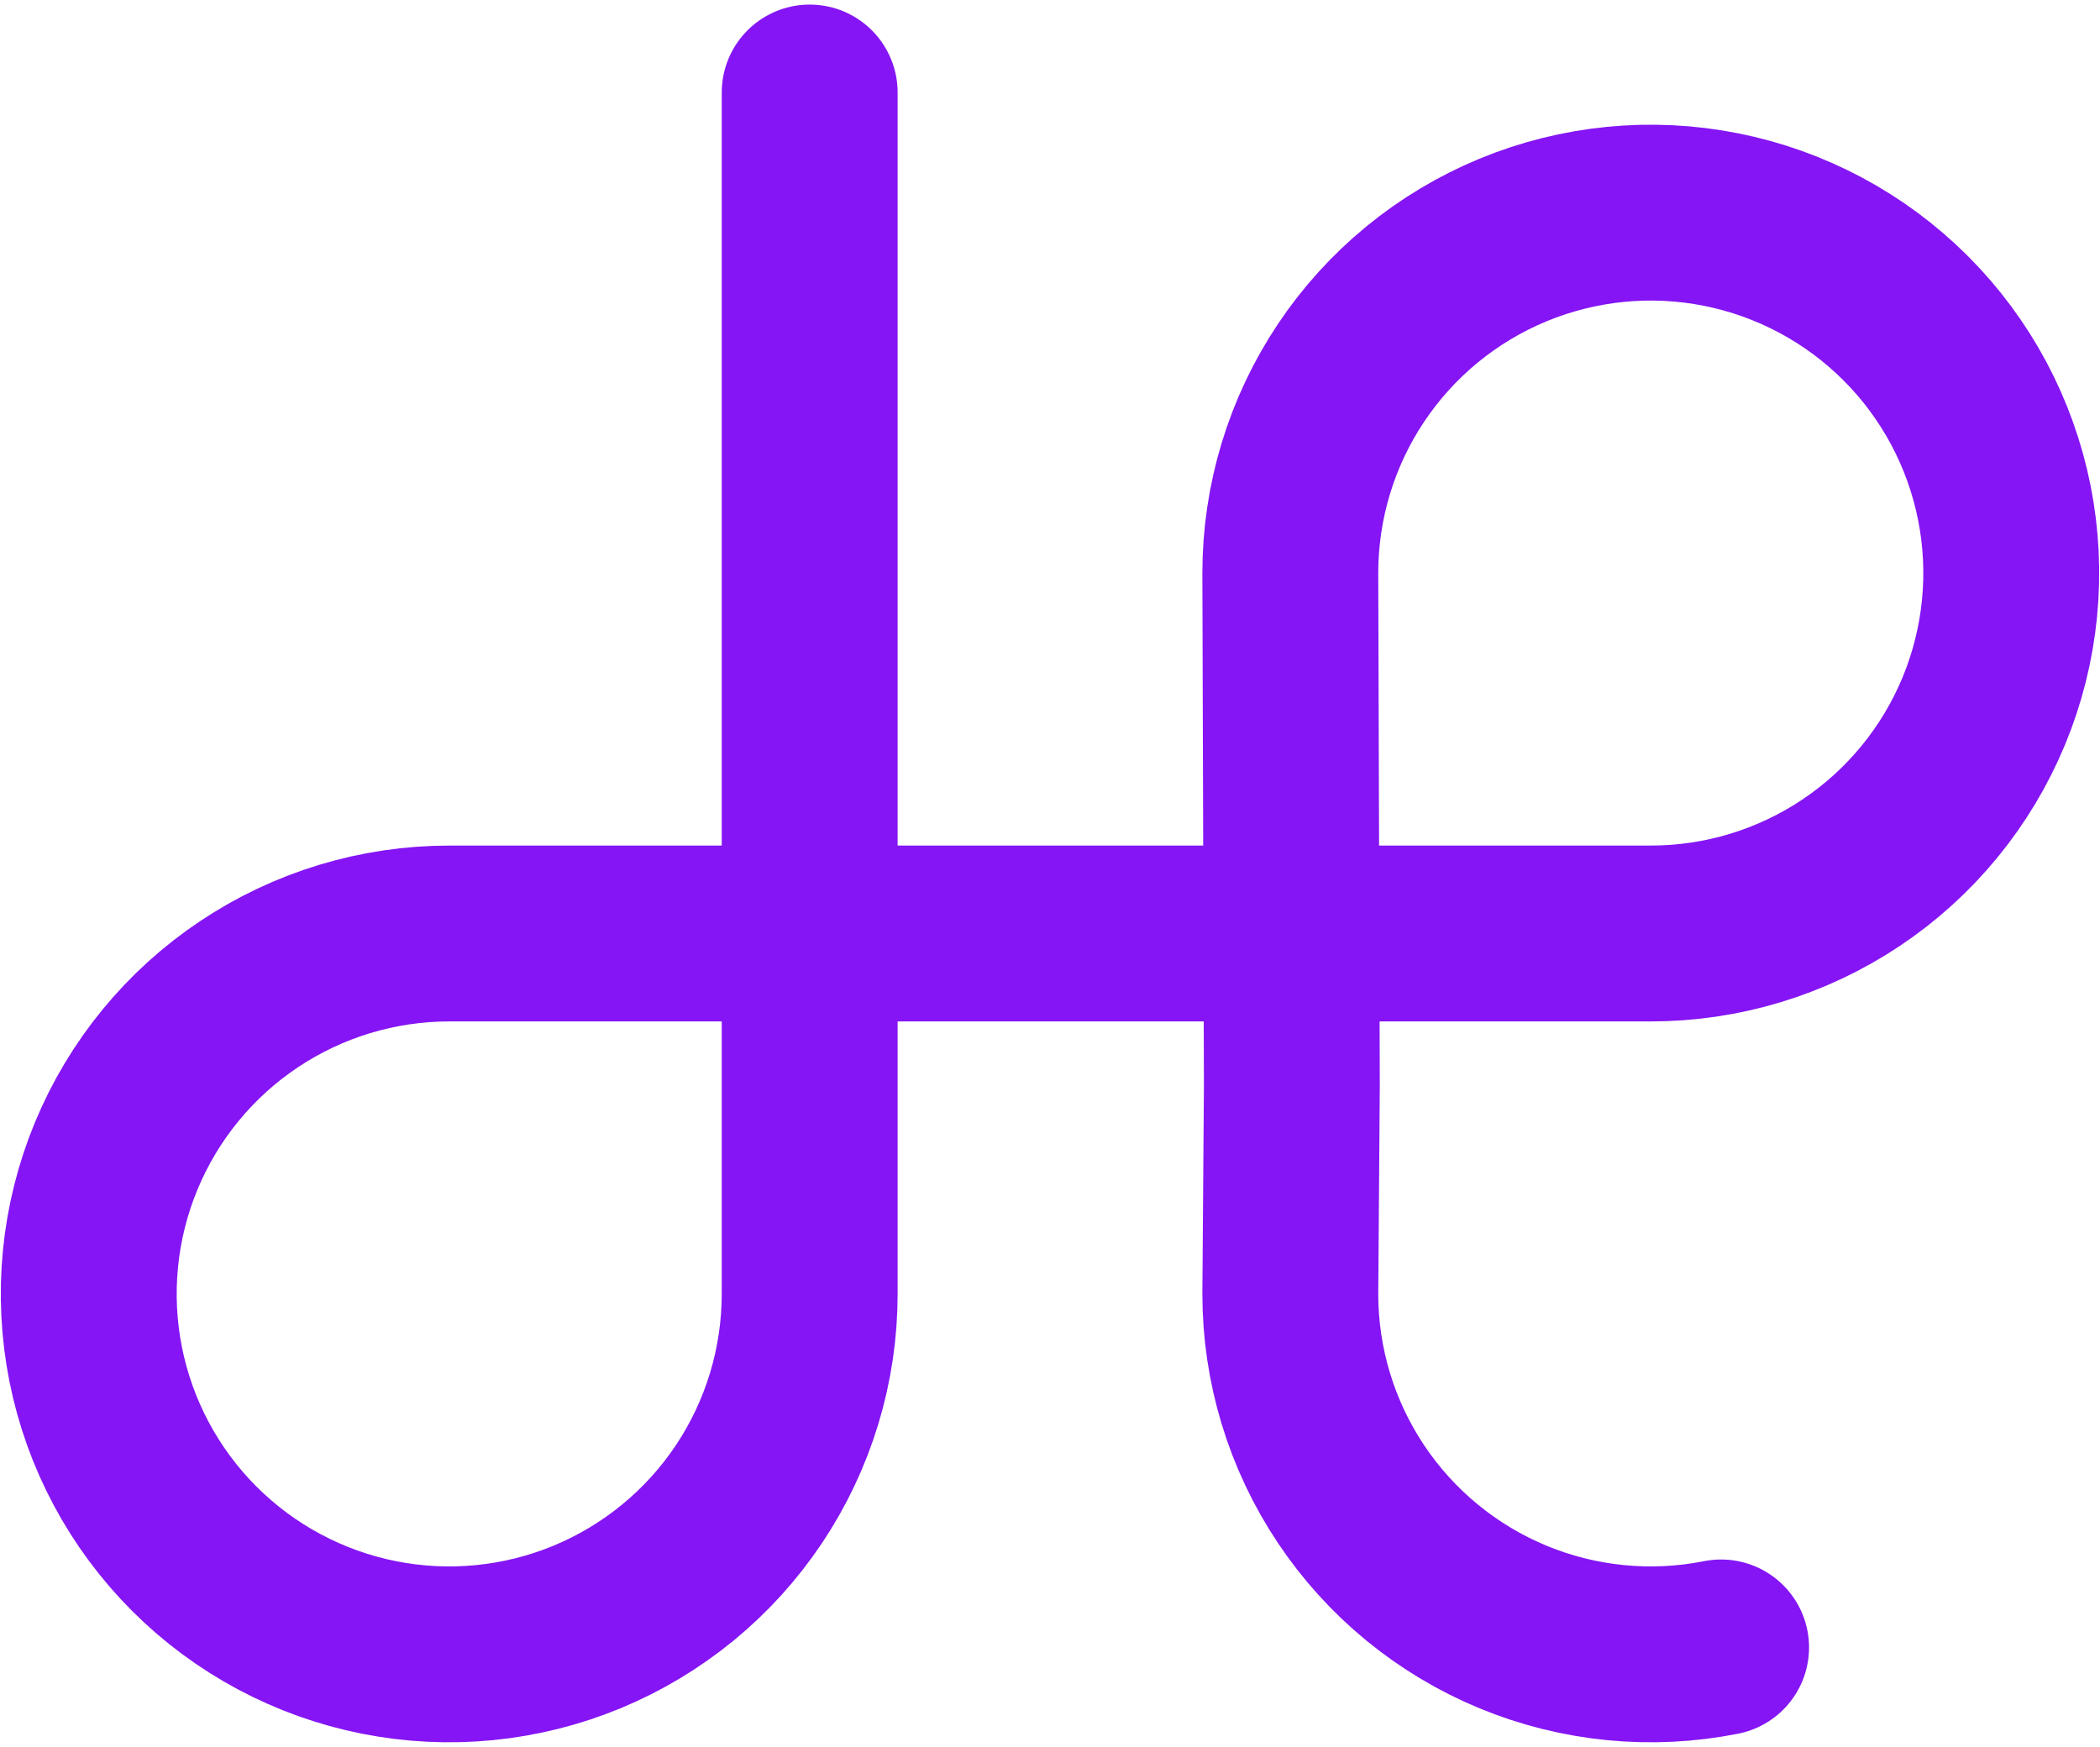 <svg width="238" height="198" viewBox="0 0 238 198" fill="none" xmlns="http://www.w3.org/2000/svg">
<path d="M195.059 186.73C187.134 188.307 178.92 187.498 171.455 184.406C163.99 181.314 157.609 176.077 153.12 169.359C148.631 162.641 146.235 154.742 146.235 146.662L146.41 123.029L146.235 64.956C146.235 56.876 148.631 48.977 153.12 42.259C157.609 35.541 163.99 30.304 171.455 27.212C178.92 24.12 187.134 23.311 195.059 24.887C202.984 26.464 210.263 30.355 215.976 36.068C221.69 41.782 225.581 49.061 227.157 56.986C228.733 64.91 227.924 73.125 224.832 80.59C221.74 88.055 216.504 94.435 209.786 98.924C203.067 103.413 195.169 105.809 187.089 105.809H50.911C42.831 105.809 34.933 108.205 28.214 112.694C21.496 117.183 16.26 123.563 13.168 131.028C10.076 138.493 9.267 146.708 10.843 154.632C12.419 162.557 16.31 169.836 22.023 175.55C27.737 181.263 35.016 185.154 42.941 186.73C50.866 188.307 59.08 187.498 66.545 184.406C74.01 181.314 80.39 176.077 84.879 169.359C89.368 162.641 91.764 154.742 91.764 146.662V10.485" stroke="#8515F4" stroke-width="19.933" stroke-linecap="round" stroke-linejoin="round"/>
</svg>
